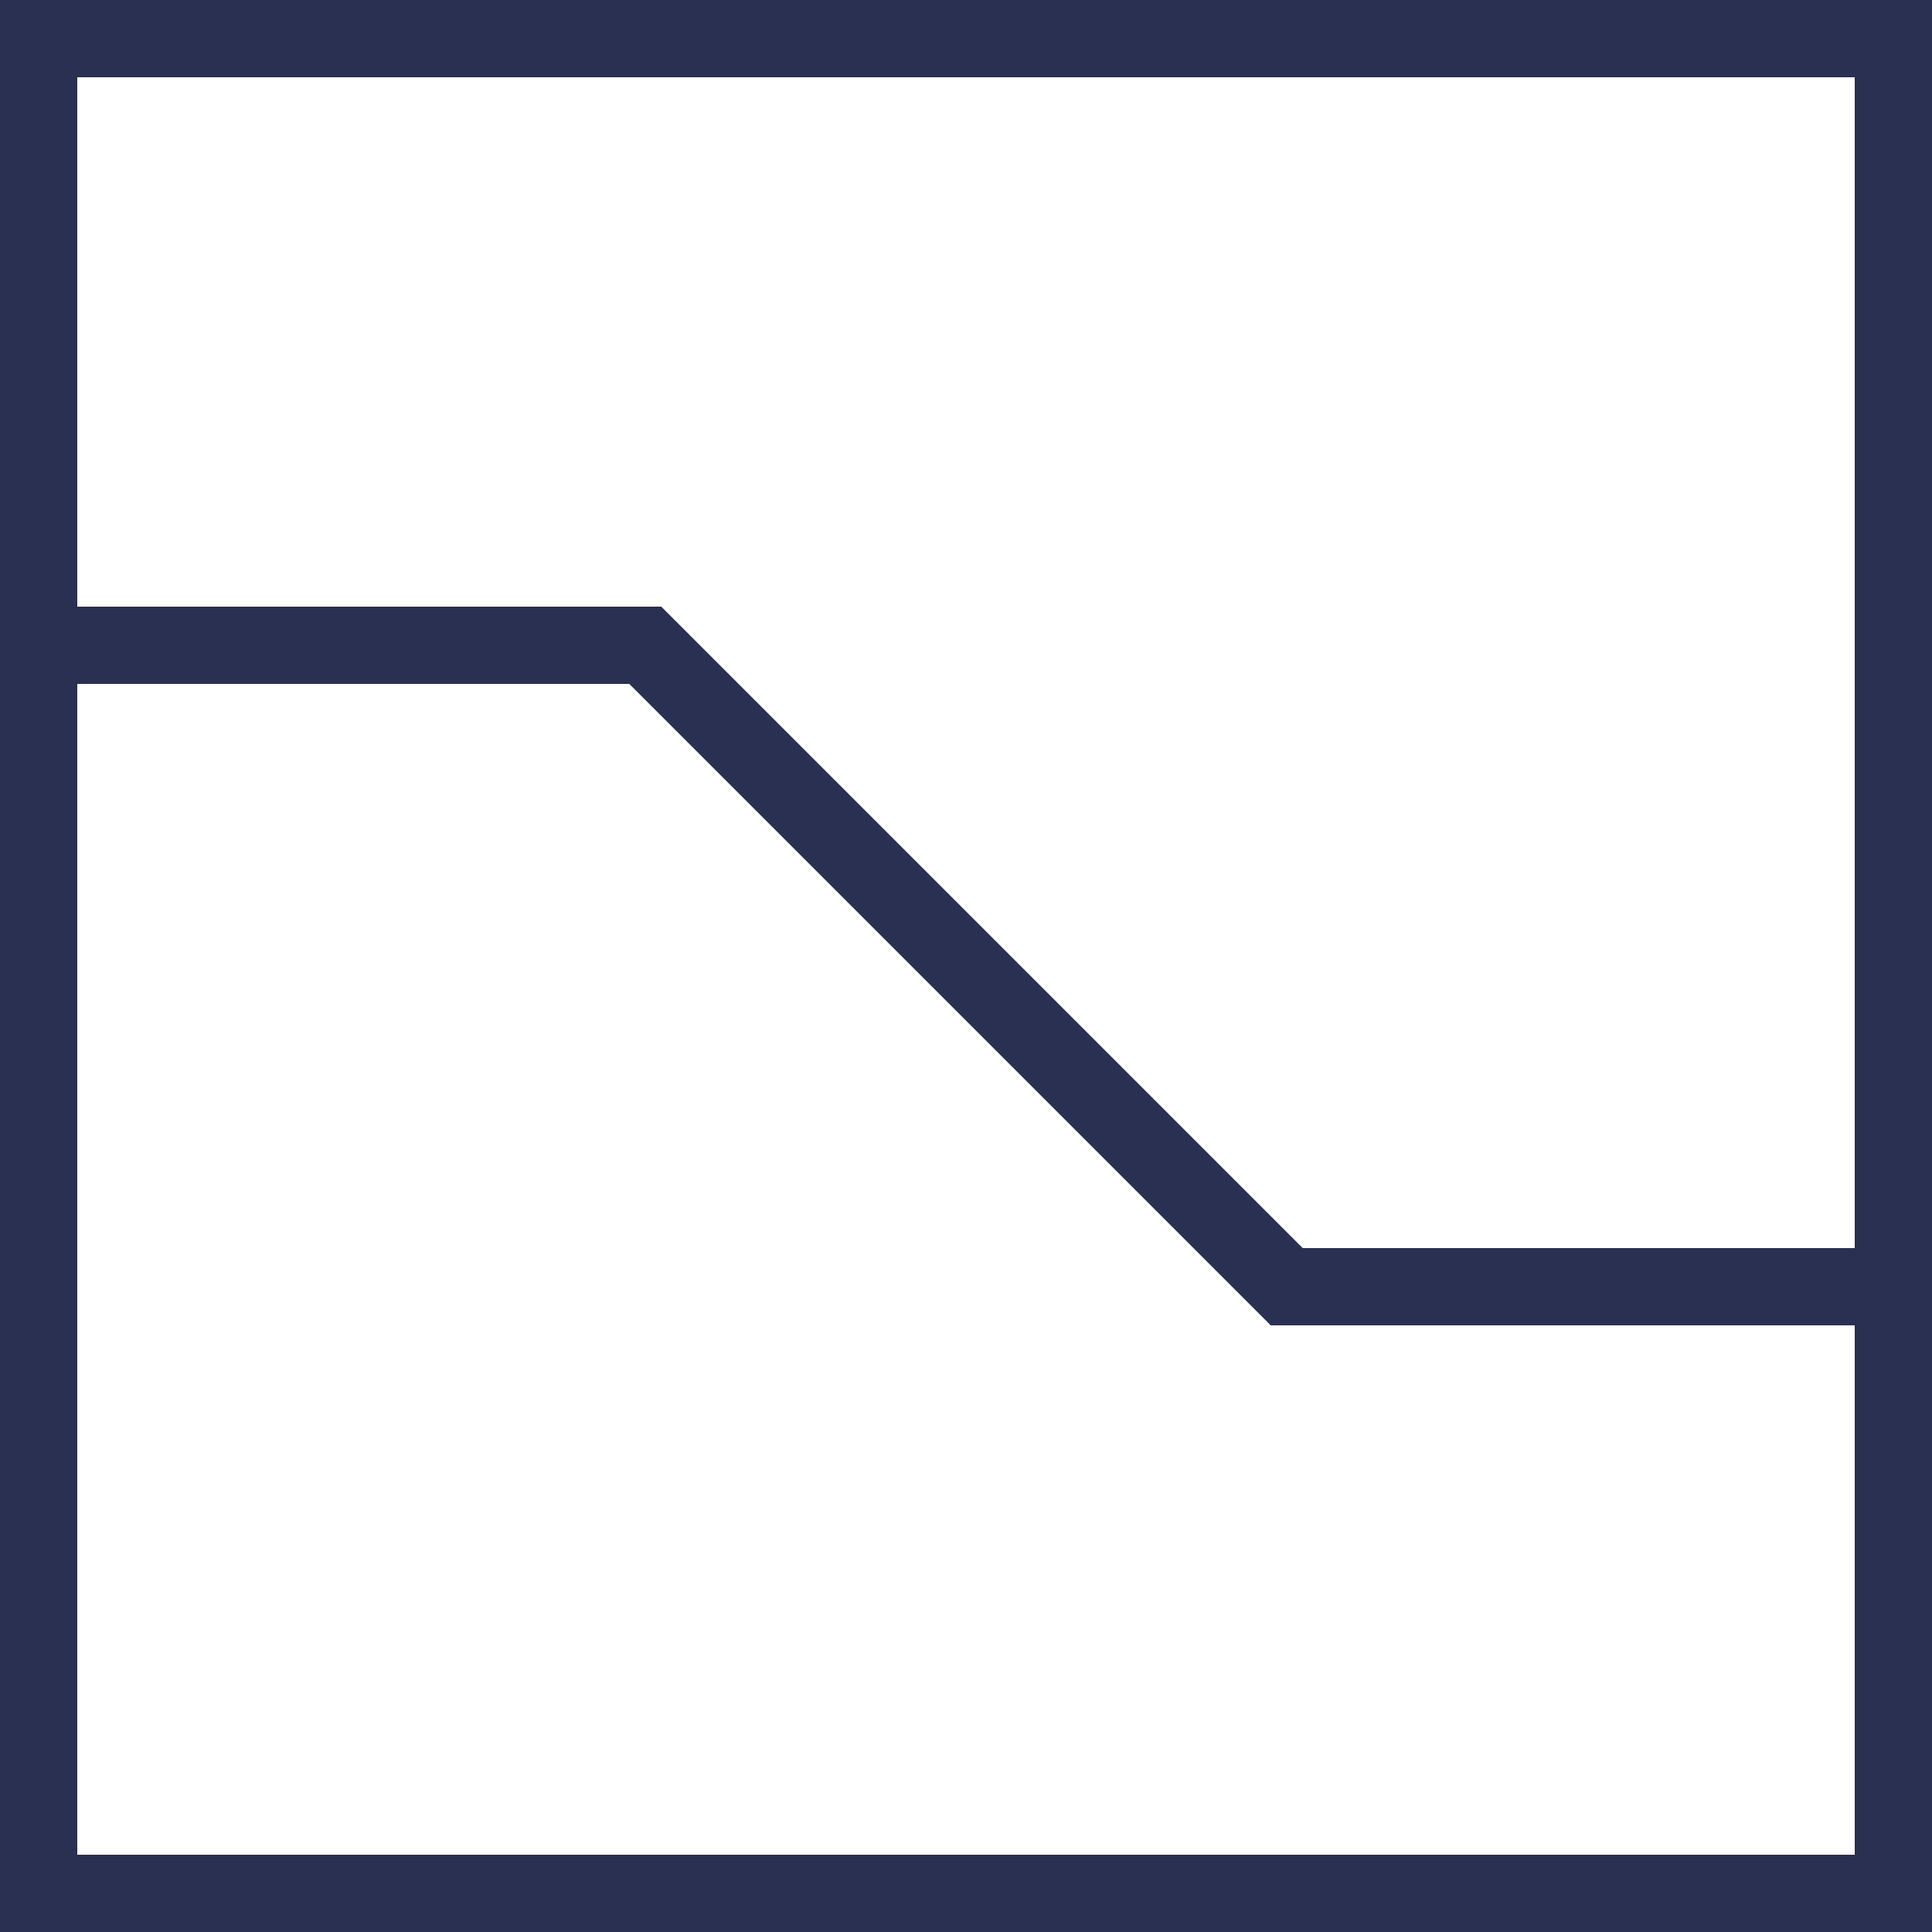 <?xml version="1.0" encoding="utf-8"?>
<svg id="Layer_1" data-name="Layer 1" xmlns="http://www.w3.org/2000/svg" viewBox="0 0 50 50"><defs><style>.cls-1{fill:none;stroke:#2a3052;stroke-miterlimit:10;stroke-width:2px;}.cls-2{fill:#2a3052;}</style></defs><title>trade-type-icons_spread_short</title><polyline class="cls-1" points="0 16.7 16.7 16.7 33.3 33.3 50 33.3"/><path class="cls-2" d="M2,2H48V48H2V2M0,0V50H50V0H0Z" transform="translate(0 0)"/></svg>